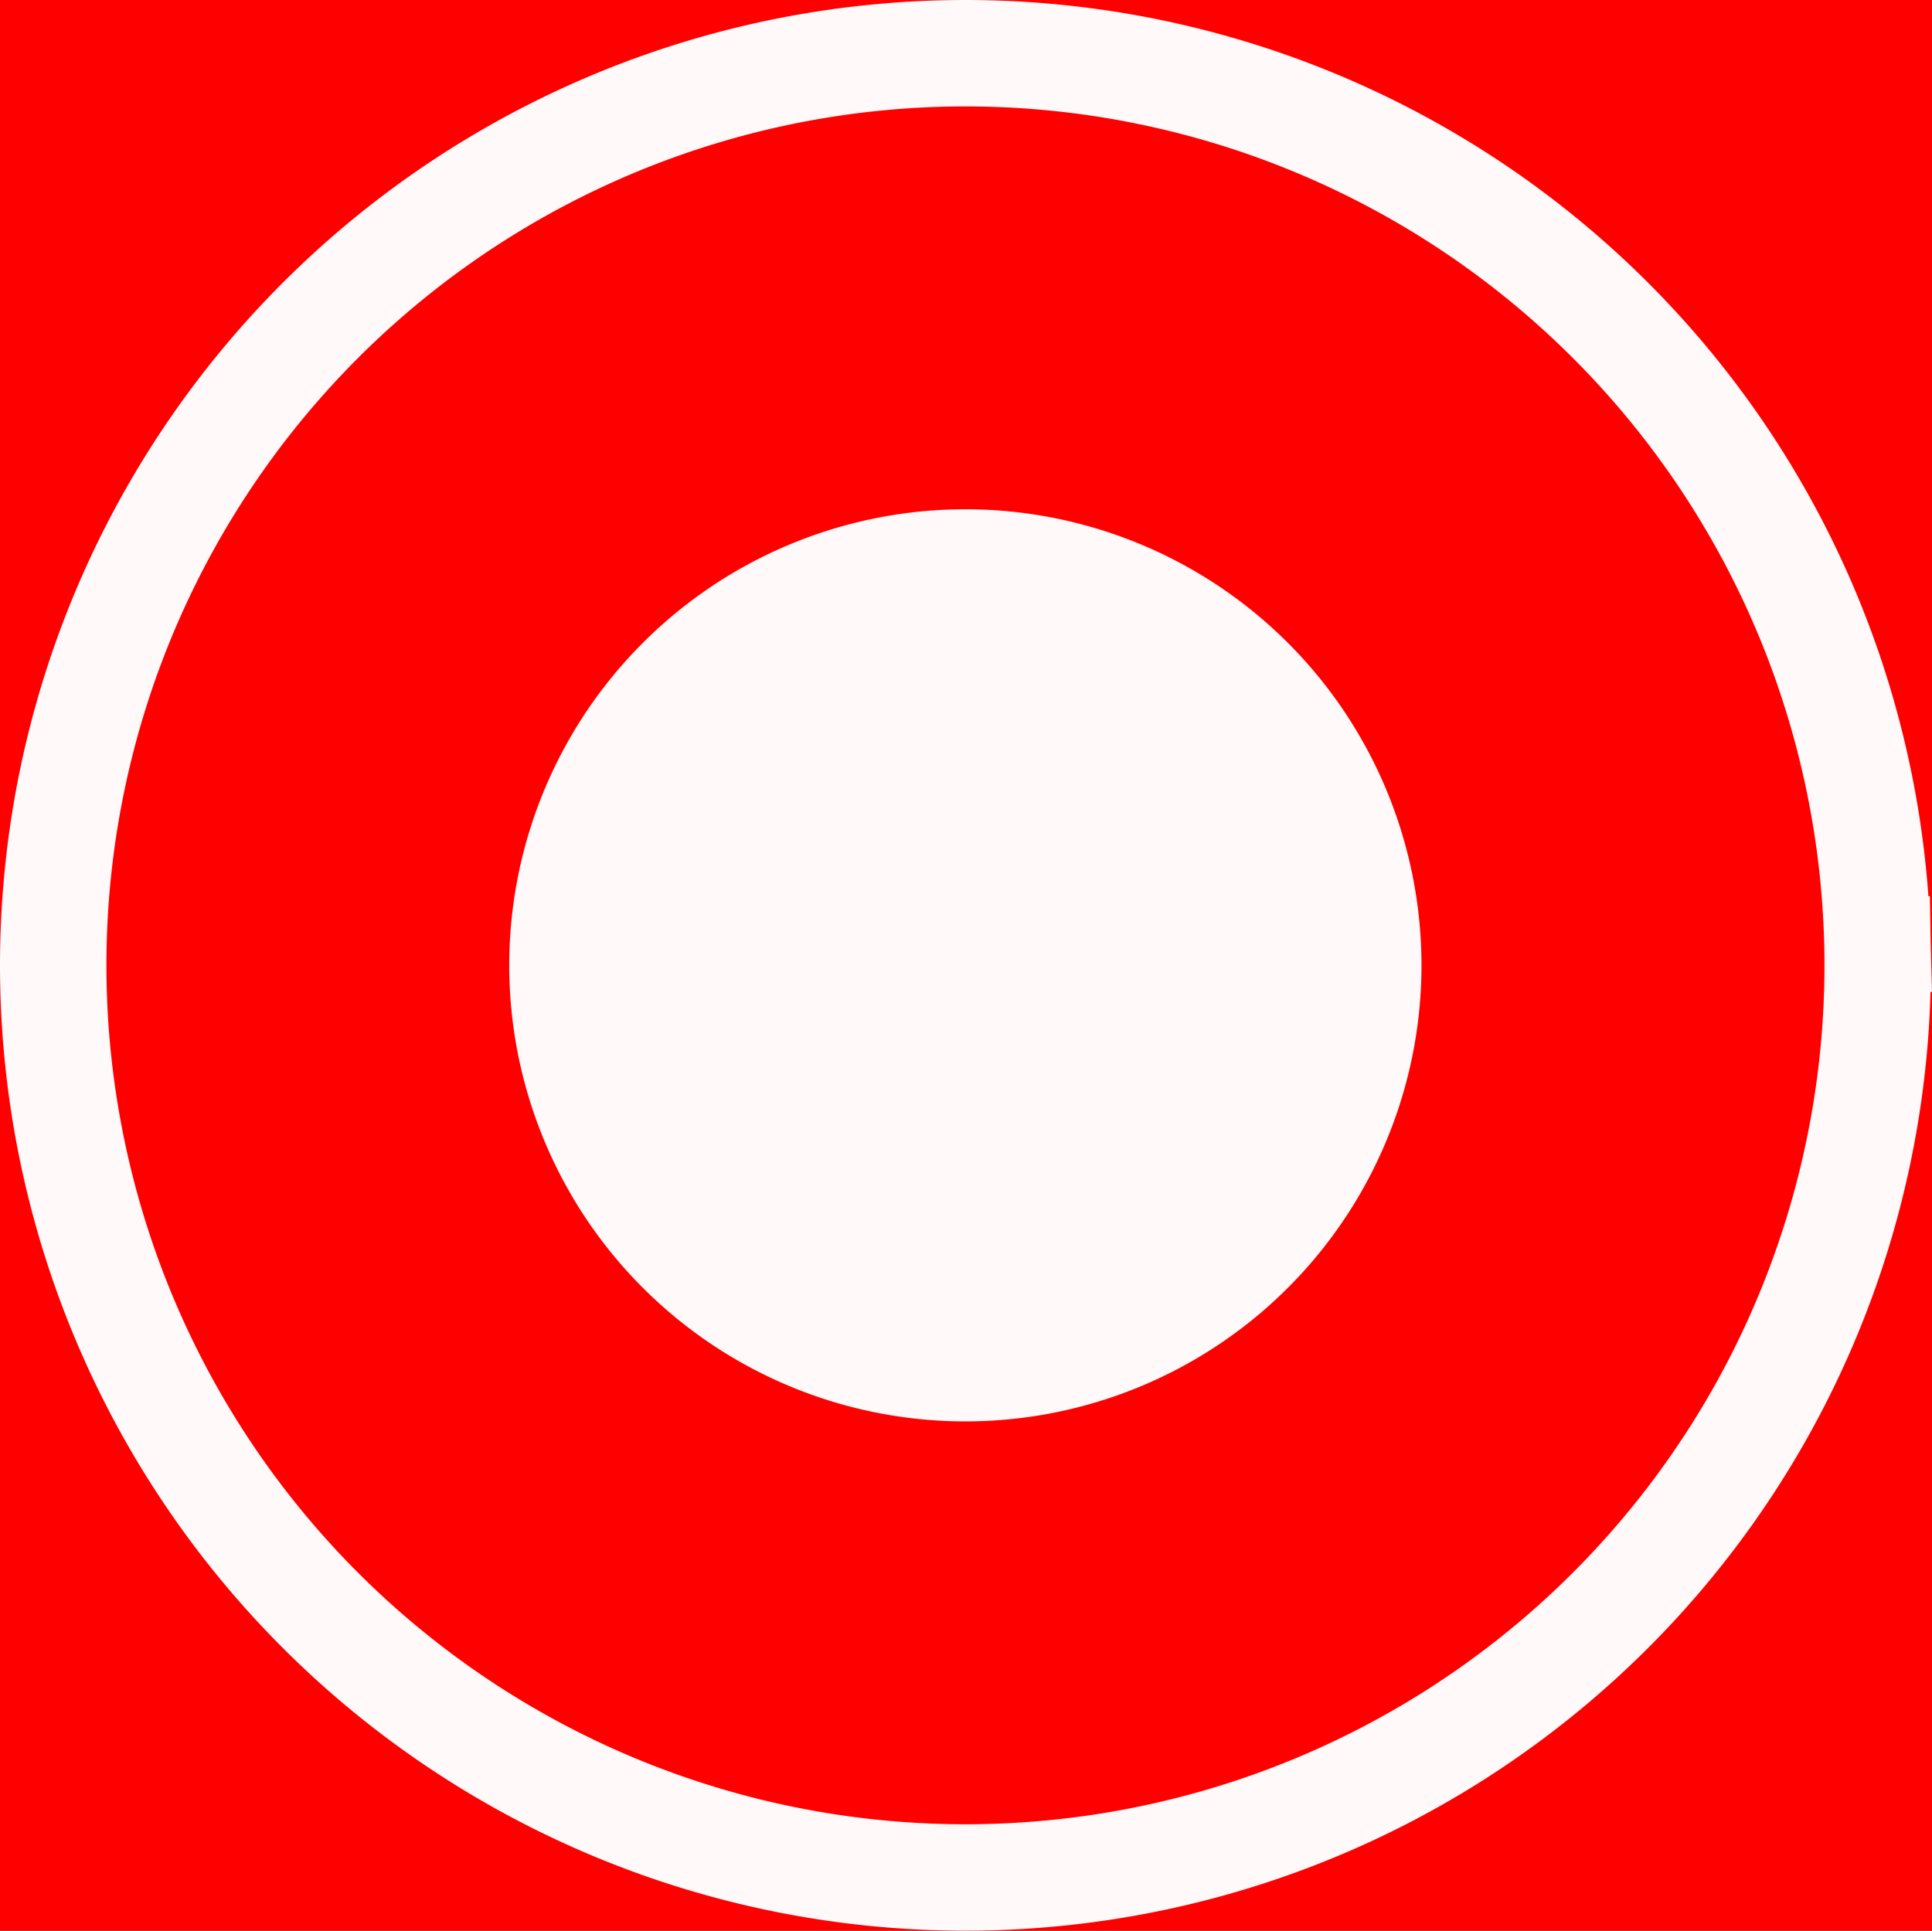 <?xml version="1.0" encoding="UTF-8" standalone="no"?>
<svg
   xmlns:dc="http://purl.org/dc/elements/1.1/"
   xmlns:cc="http://creativecommons.org/ns#"
   xmlns:rdf="http://www.w3.org/1999/02/22-rdf-syntax-ns#"
   xmlns:svg="http://www.w3.org/2000/svg"
   xmlns="http://www.w3.org/2000/svg"
   xmlns:sodipodi="http://sodipodi.sourceforge.net/DTD/sodipodi-0.dtd"
   xmlns:inkscape="http://www.inkscape.org/namespaces/inkscape"
   width="635.364"
   height="635.003"
   viewBox="0 0 168.107 168.011"
   version="1.1"
   id="svg5"
   inkscape:export-filename="D:\CODE\three\three-project\img\markerWhite.png"
   inkscape:export-xdpi="96"
   inkscape:export-ydpi="96"
   inkscape:version="1.0.2-2 (e86c870879, 2021-01-15)"
   sodipodi:docname="markerWhite.svg">
  <rect x="0" y="0" width="168.107" height="168.011" fill="#333333" stroke="none"/>
  <sodipodi:namedview
     id="namedview7"
     pagecolor="#ffffff"
     bordercolor="#666666"
     borderopacity="1.0"
     inkscape:pageshadow="2"
     inkscape:pageopacity="0.0"
     inkscape:pagecheckerboard="0"
     inkscape:document-units="mm"
     showgrid="false"
     fit-margin-top="0"
     fit-margin-left="0"
     fit-margin-right="0"
     fit-margin-bottom="0"
     units="px"
     inkscape:zoom="0.54233865"
     inkscape:cx="324.95025"
     inkscape:cy="391.73619"
     inkscape:window-width="3360"
     inkscape:window-height="1780"
     inkscape:window-x="-12"
     inkscape:window-y="-12"
     inkscape:window-maximized="1"
     inkscape:current-layer="layer1"
     inkscape:document-rotation="0" />
  <defs
     id="defs2" />
  <g
     inkscape:label="Layer 1"
     inkscape:groupmode="layer"
     id="layer1"
     transform="translate(-20.34,-58.492)">
    <rect
       style="fill:#ff0000;stroke:#ffffff;stroke-width:0.084;stroke-linecap:round;stroke-linejoin:round;stroke-opacity:0.973;paint-order:markers stroke fill"
       id="rect852"
       width="274.663"
       height="229.78"
       x="-51.375"
       y="24.342" />
    <path
       style="fill:none;fill-rule:evenodd;stroke:#ffffff;stroke-width:9.26;stroke-linecap:square;stroke-linejoin:round;stroke-miterlimit:4;stroke-dasharray:none;stroke-dashoffset:0.2;stroke-opacity:0.973"
       id="path846-2"
       sodipodi:type="arc"
       sodipodi:cx="104.34574"
       sodipodi:cy="142.4973"
       sodipodi:rx="79.375"
       sodipodi:ry="79.375"
       sodipodi:start="6.2667618"
       sodipodi:end="6.2555044"
       sodipodi:open="true"
       sodipodi:arc-type="arc"
       d="M 183.71,141.194 A 79.375,79.375 0 0 1 105.873,221.858 79.375,79.375 0 0 1 24.99,144.248 79.375,79.375 0 0 1 102.372,63.147 79.375,79.375 0 0 1 183.69,140.3" />
    <path
       style="fill:#ffffff;fill-opacity:0.976;fill-rule:evenodd;stroke:none;stroke-width:9.26;stroke-linecap:square;stroke-linejoin:round;stroke-miterlimit:4;stroke-dasharray:none;stroke-dashoffset:0.2;stroke-opacity:0.973"
       id="path846-2-3"
       sodipodi:type="arc"
       sodipodi:cx="104.33804"
       sodipodi:cy="142.49725"
       sodipodi:rx="39.6875"
       sodipodi:ry="39.6875"
       sodipodi:start="6.2667618"
       sodipodi:end="6.2555044"
       sodipodi:open="true"
       sodipodi:arc-type="arc"
       d="m 144.02,141.845 a 39.688,39.688 0 0 1 -38.919,40.332 39.688,39.688 0 0 1 -40.441,-38.805 39.688,39.688 0 0 1 38.691,-40.55 39.688,39.688 0 0 1 40.659,38.577" />
  </g>
</svg>

